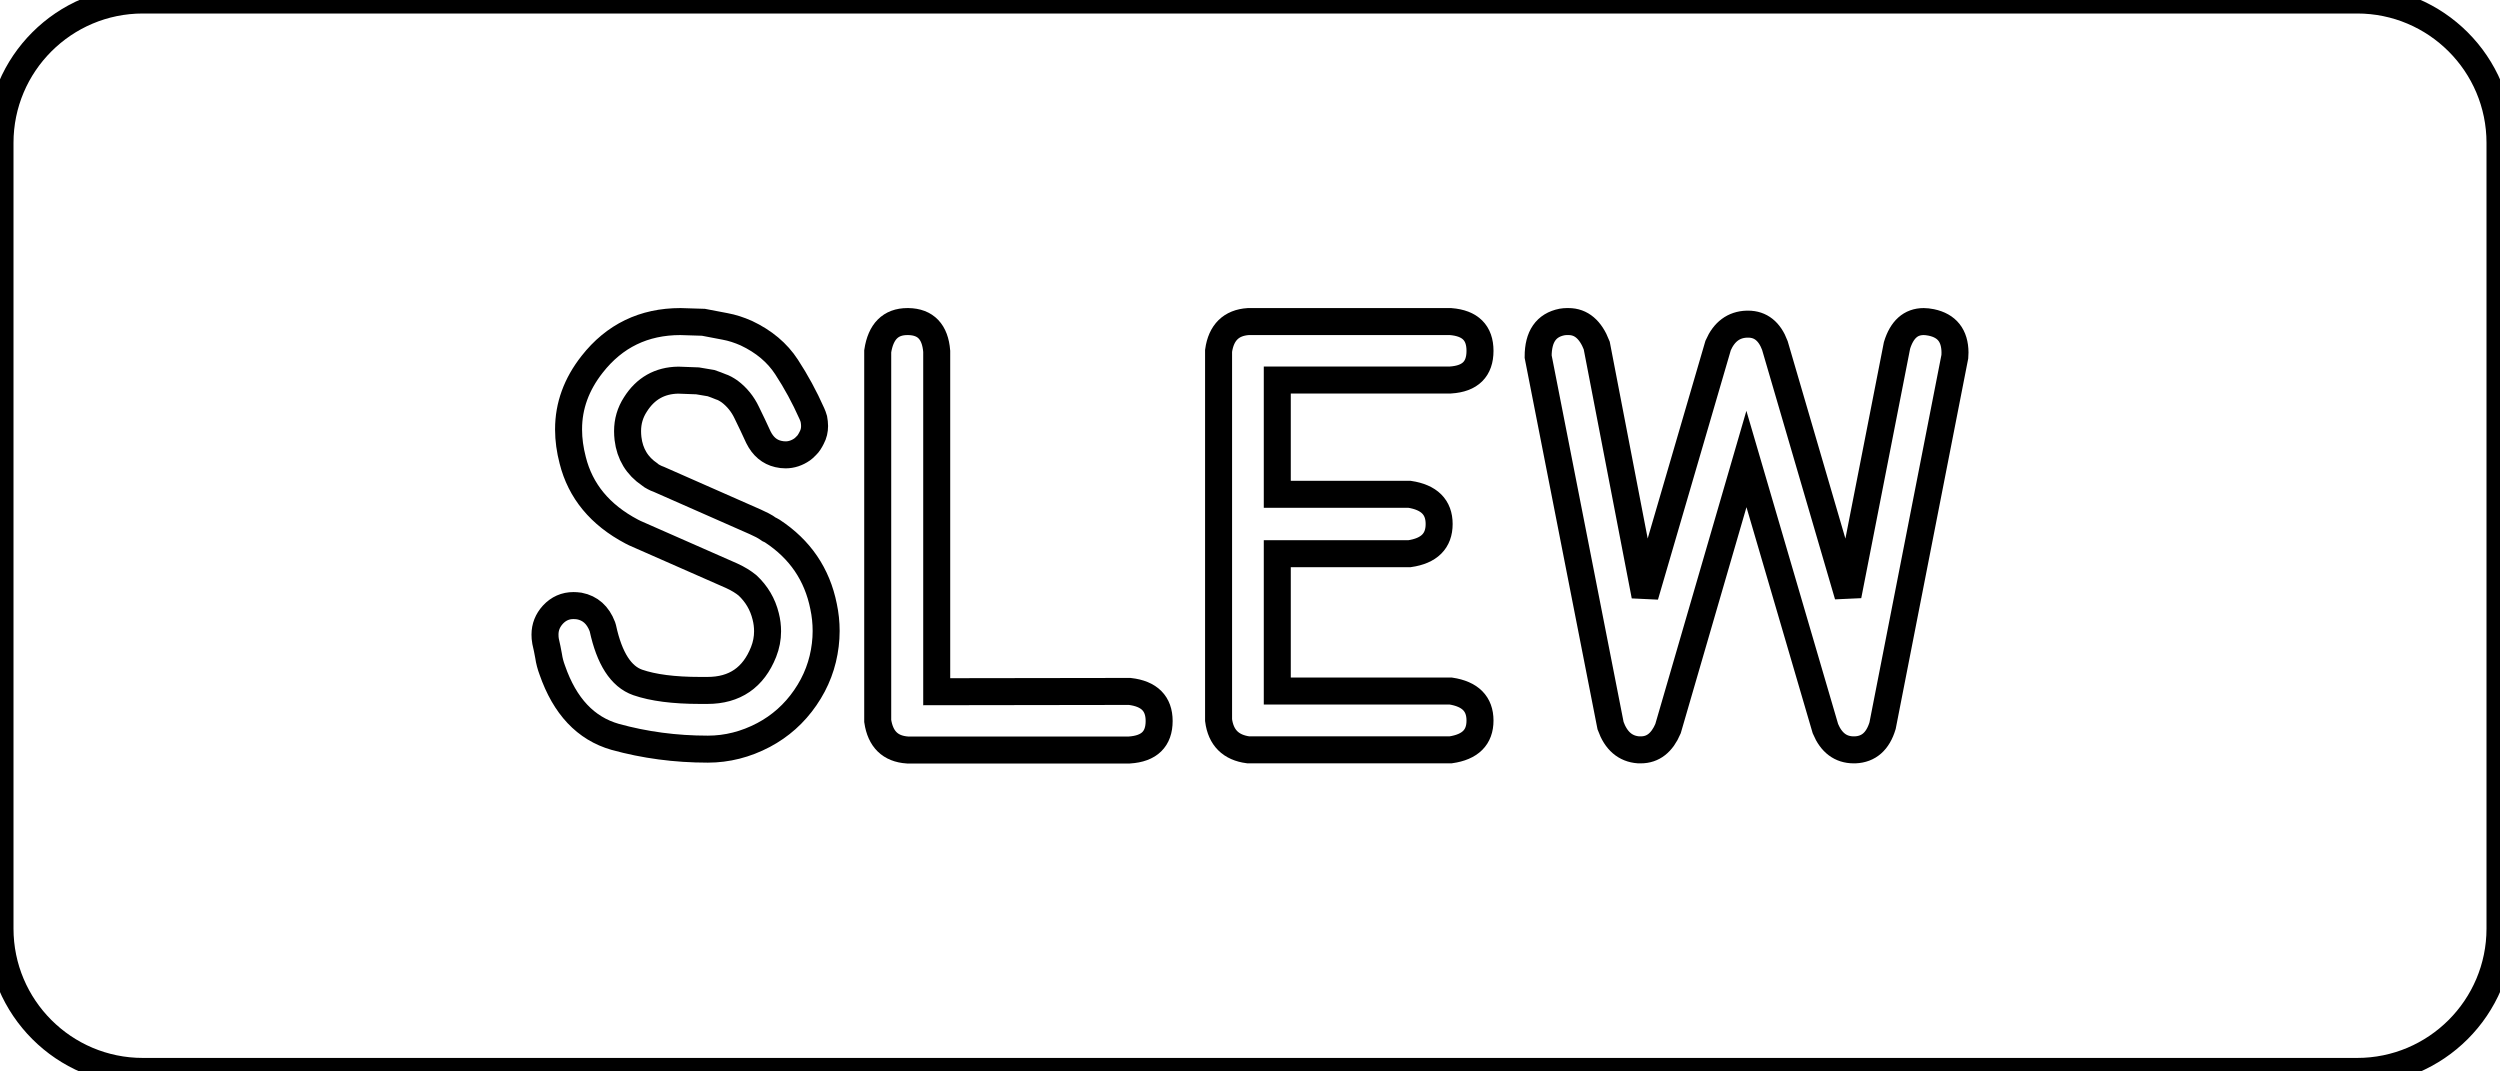 <?xml version="1.0" encoding="UTF-8" standalone="no"?>
<svg xmlns="http://www.w3.org/2000/svg" xmlns:xlink="http://www.w3.org/1999/xlink" width="17.500mm" height="7.500mm" viewBox="0.71 -8.094 17.5 7.5">
    <path transform="matrix(-1,0,0,1,46.46,-79.344)" style="stroke:#000000;stroke-width:0.05mm;fill:none" d="M44.75,78.75L29.25,78.75C28.698,78.75,28.25,78.302,28.25,77.75L28.25,72.25C28.25,71.698,28.698,71.25,29.25,71.25L44.75,71.25C45.302,71.25,45.75,71.698,45.75,72.25L45.75,77.75C45.75,78.302,45.302,78.75,44.75,78.75z"/>
    <path transform="matrix(-1,0,0,1,46.46,-79.344)" style="stroke:#000000;stroke-width:0.05mm;fill:none" d="M39.985,75.495C39.973,75.551,39.967,75.609,39.967,75.667C39.967,75.7,39.969,75.732,39.973,75.765C39.989,75.898,40.035,76.021,40.113,76.134C40.19,76.246,40.288,76.333,40.405,76.395C40.53,76.461,40.661,76.494,40.795,76.494C41.022,76.494,41.238,76.465,41.444,76.408C41.65,76.349,41.796,76.194,41.884,75.941C41.896,75.909,41.905,75.876,41.91,75.841C41.916,75.807,41.923,75.773,41.931,75.739C41.934,75.723,41.935,75.708,41.935,75.692C41.935,75.64,41.917,75.594,41.88,75.553C41.84,75.51,41.792,75.489,41.736,75.489C41.724,75.489,41.71,75.49,41.695,75.492C41.618,75.507,41.565,75.555,41.534,75.635L41.53,75.648C41.484,75.86,41.403,75.986,41.286,76.027C41.179,76.064,41.034,76.083,40.851,76.083L40.798,76.083C40.607,76.083,40.476,75.993,40.405,75.814C40.386,75.766,40.377,75.718,40.377,75.669C40.377,75.635,40.381,75.6,40.39,75.565C40.411,75.479,40.454,75.407,40.517,75.348C40.546,75.324,40.583,75.301,40.629,75.28L41.306,74.982L41.328,74.971C41.55,74.854,41.687,74.687,41.741,74.472C41.76,74.399,41.77,74.327,41.77,74.258C41.77,74.257,41.77,74.256,41.77,74.254C41.77,74.091,41.715,73.94,41.605,73.8C41.449,73.601,41.243,73.501,40.987,73.501L40.826,73.506C40.773,73.516,40.723,73.525,40.674,73.535C40.625,73.544,40.576,73.56,40.526,73.582C40.403,73.64,40.309,73.719,40.244,73.819C40.178,73.92,40.119,74.028,40.067,74.145C40.062,74.156,40.057,74.169,40.053,74.183C40.05,74.2,40.048,74.216,40.048,74.232C40.048,74.261,40.054,74.288,40.068,74.314C40.08,74.338,40.092,74.357,40.105,74.369C40.117,74.382,40.128,74.391,40.135,74.396C40.171,74.421,40.21,74.434,40.251,74.434C40.268,74.434,40.285,74.432,40.302,74.428C40.363,74.414,40.409,74.375,40.441,74.311C40.467,74.254,40.494,74.197,40.523,74.138C40.551,74.079,40.591,74.029,40.643,73.99C40.665,73.975,40.686,73.963,40.706,73.957C40.726,73.949,40.748,73.94,40.772,73.932L40.867,73.916L41.002,73.911C41.132,73.913,41.232,73.97,41.302,74.081C41.339,74.138,41.357,74.2,41.357,74.268C41.357,74.285,41.356,74.302,41.354,74.32C41.341,74.428,41.29,74.512,41.202,74.571C41.198,74.574,41.194,74.578,41.189,74.581C41.184,74.584,41.179,74.587,41.173,74.59L41.157,74.598L41.139,74.605L40.463,74.903L40.44,74.914L40.413,74.927L40.39,74.94C40.383,74.945,40.376,74.95,40.368,74.955C40.359,74.959,40.351,74.963,40.343,74.968C40.15,75.095,40.03,75.27,39.985,75.495z"/>
    <path transform="matrix(-1,0,0,1,46.46,-79.344)" style="stroke:#000000;stroke-width:0.05mm;fill:none" d="M39.193,73.709C39.204,73.573,39.27,73.503,39.392,73.501L39.398,73.501C39.516,73.501,39.585,73.571,39.606,73.709L39.606,76.297C39.587,76.424,39.518,76.492,39.398,76.5L37.844,76.5C37.705,76.491,37.636,76.423,37.636,76.297C37.636,76.175,37.705,76.106,37.842,76.09L39.193,76.092L39.193,73.709z"/>
    <path transform="matrix(-1,0,0,1,46.46,-79.344)" style="stroke:#000000;stroke-width:0.05mm;fill:none" d="M36.809,74.71L35.884,74.71C35.746,74.731,35.676,74.8,35.676,74.918C35.676,75.037,35.746,75.106,35.884,75.126L36.809,75.126L36.809,76.087L35.596,76.087C35.458,76.108,35.39,76.177,35.39,76.294C35.39,76.411,35.458,76.479,35.596,76.499L37.012,76.499C37.134,76.483,37.204,76.414,37.22,76.291L37.22,73.706C37.202,73.578,37.132,73.509,37.012,73.501L35.596,73.501C35.458,73.512,35.39,73.58,35.39,73.706C35.39,73.833,35.458,73.901,35.596,73.91L36.809,73.91L36.809,74.71z"/>
    <path transform="matrix(-1,0,0,1,46.46,-79.344)" style="stroke:#000000;stroke-width:0.05mm;fill:none" d="M34.573,73.668C34.616,73.557,34.682,73.501,34.77,73.501L34.782,73.501C34.793,73.501,34.804,73.502,34.816,73.504C34.927,73.526,34.983,73.606,34.983,73.746L34.476,76.33C34.438,76.436,34.373,76.492,34.28,76.499C34.275,76.499,34.27,76.499,34.264,76.499C34.179,76.499,34.116,76.449,34.074,76.351L33.525,74.463L32.972,76.351C32.931,76.449,32.865,76.499,32.774,76.499C32.771,76.499,32.768,76.499,32.764,76.499C32.669,76.495,32.605,76.439,32.572,76.33L32.066,73.746C32.065,73.736,32.065,73.726,32.065,73.717C32.066,73.6,32.121,73.53,32.231,73.507C32.251,73.503,32.269,73.501,32.284,73.501C32.375,73.501,32.437,73.557,32.471,73.668L32.814,75.419L33.326,73.668C33.363,73.569,33.426,73.519,33.513,73.519L33.522,73.519C33.614,73.522,33.681,73.572,33.723,73.668L34.235,75.421L34.573,73.668z"/>
</svg>
